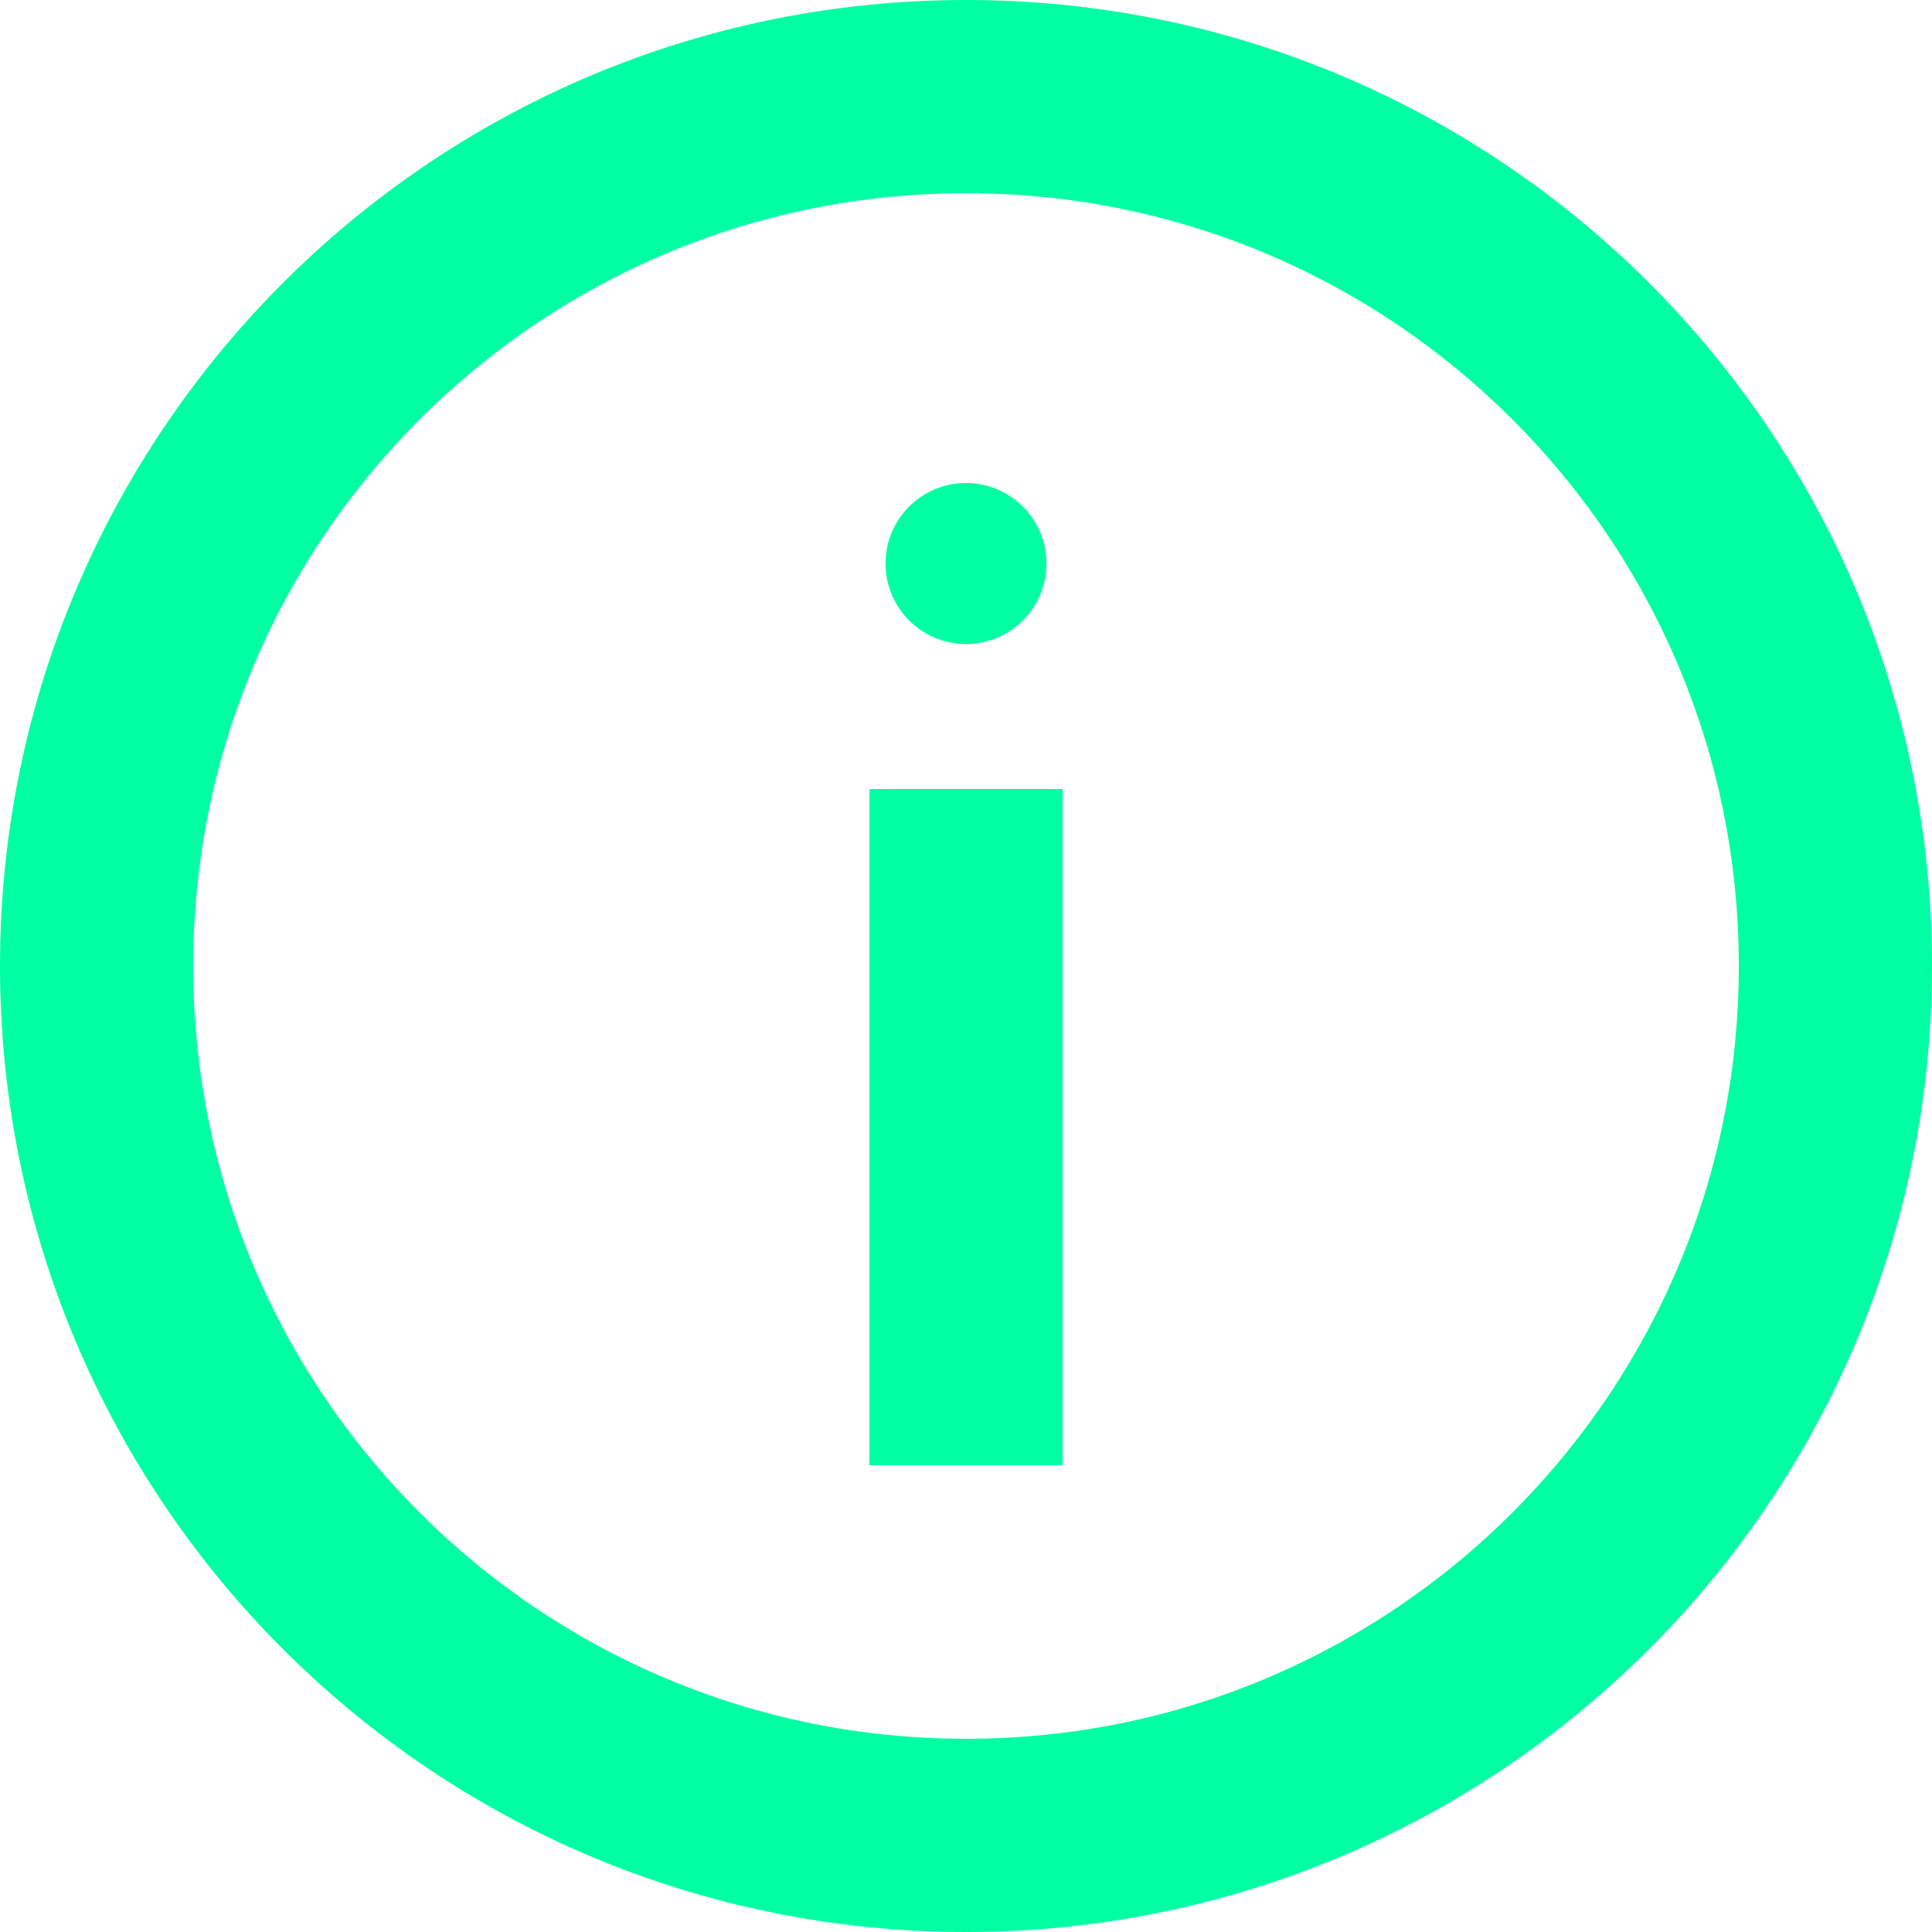 <svg width="20" height="20" viewBox="0 0 20 20" fill="none" xmlns="http://www.w3.org/2000/svg">
<path d="M10 19C14.971 19 19 14.971 19 10C19 5.029 14.971 1 10 1C5.029 1 1 5.029 1 10C1 14.971 5.029 19 10 19Z" stroke="#00FFA3" stroke-width="2" stroke-miterlimit="10" stroke-linecap="square"/>
<path d="M10 9.168V14.168" stroke="#00FFA3" stroke-width="2" stroke-miterlimit="10" stroke-linecap="square"/>
<path d="M10 6.667C10.46 6.667 10.833 6.294 10.833 5.833C10.833 5.373 10.46 5 10 5C9.54 5 9.167 5.373 9.167 5.833C9.167 6.294 9.54 6.667 10 6.667Z" fill="#00FFA3"/>
</svg>
